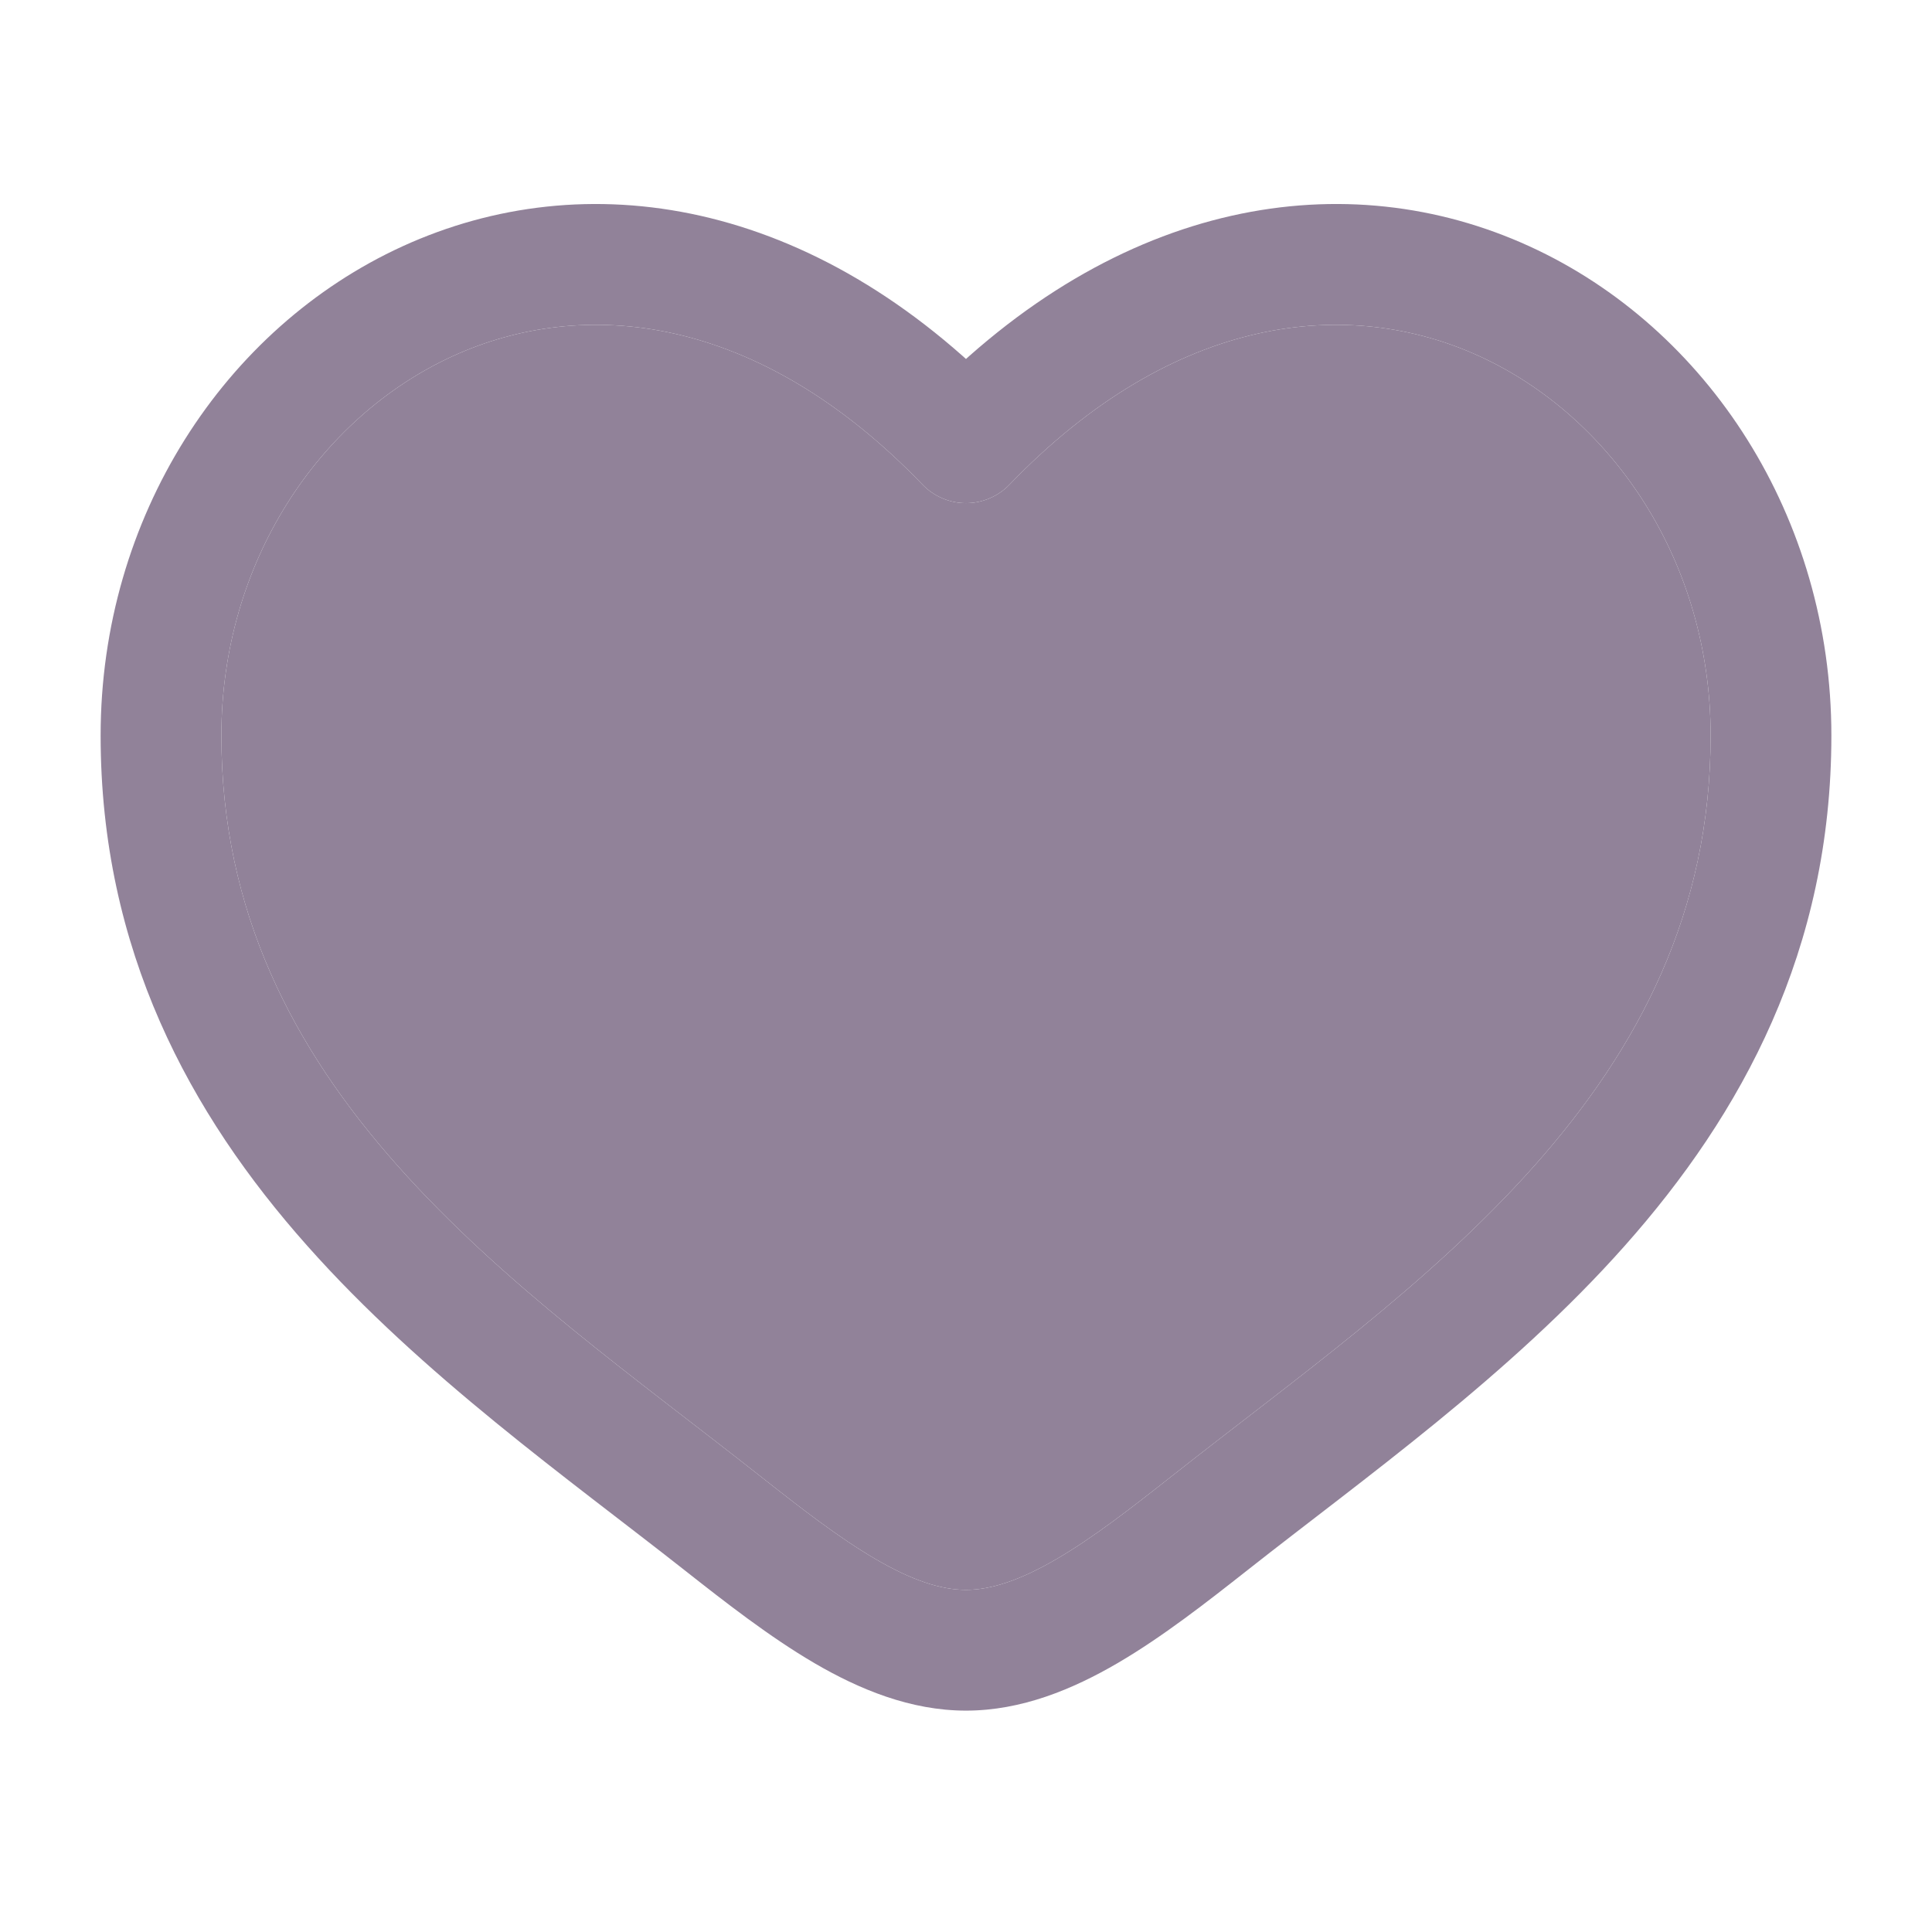 <svg width="24" height="24" viewBox="0 0 24 24" fill="none" xmlns="http://www.w3.org/2000/svg">
<path d="M12 5.5L11.46 6.02C11.53 6.093 11.614 6.151 11.707 6.19C11.799 6.23 11.899 6.25 12 6.25C12.101 6.25 12.201 6.23 12.293 6.19C12.386 6.151 12.47 6.093 12.54 6.02L12 5.5ZM9.426 18.323C7.91 17.128 6.253 15.96 4.938 14.48C3.65 13.028 2.75 11.335 2.75 9.137H1.25C1.25 11.803 2.36 13.838 3.817 15.476C5.247 17.087 7.071 18.377 8.497 19.5L9.427 18.323H9.426ZM2.75 9.137C2.75 6.987 3.965 5.183 5.624 4.424C7.236 3.687 9.402 3.882 11.46 6.02L12.54 4.981C10.1 2.444 7.264 2.025 5 3.06C2.786 4.073 1.25 6.425 1.25 9.137H2.75ZM8.497 19.5C9.01 19.904 9.56 20.334 10.117 20.66C10.674 20.985 11.31 21.25 12 21.25V19.75C11.69 19.75 11.326 19.631 10.874 19.366C10.421 19.102 9.952 18.738 9.426 18.323L8.497 19.5ZM15.503 19.5C16.929 18.375 18.753 17.087 20.183 15.476C21.64 13.836 22.75 11.803 22.75 9.137H21.25C21.25 11.335 20.35 13.028 19.062 14.48C17.747 15.96 16.09 17.128 14.574 18.323L15.503 19.5ZM22.75 9.137C22.75 6.425 21.215 4.073 19 3.06C16.736 2.025 13.902 2.444 11.46 4.98L12.54 6.02C14.598 3.883 16.764 3.687 18.376 4.424C20.035 5.183 21.25 6.986 21.25 9.137H22.75ZM14.574 18.323C14.048 18.738 13.579 19.102 13.126 19.366C12.674 19.63 12.31 19.75 12 19.75V21.25C12.69 21.25 13.326 20.985 13.883 20.66C14.441 20.334 14.99 19.904 15.503 19.5L14.574 18.323Z" fill="#918299"/>
<path d="M11.707 6.19C11.614 6.151 11.53 6.093 11.46 6.02C9.402 3.882 7.236 3.687 5.624 4.424C3.965 5.183 2.75 6.987 2.75 9.137C2.75 11.335 3.65 13.028 4.938 14.48C6.253 15.96 7.91 17.128 9.426 18.323C9.952 18.738 10.421 19.102 10.874 19.366C11.326 19.631 11.69 19.75 12 19.75C12.31 19.75 12.674 19.63 13.126 19.366C13.579 19.102 14.048 18.738 14.574 18.323C16.09 17.128 17.747 15.96 19.062 14.48C20.35 13.028 21.25 11.335 21.25 9.137C21.25 6.986 20.035 5.183 18.376 4.424C16.764 3.687 14.598 3.883 12.54 6.02C12.47 6.093 12.386 6.151 12.293 6.19C12.201 6.23 12.101 6.25 12 6.25C11.899 6.25 11.799 6.23 11.707 6.19Z" fill="#918299"/>
</svg>
